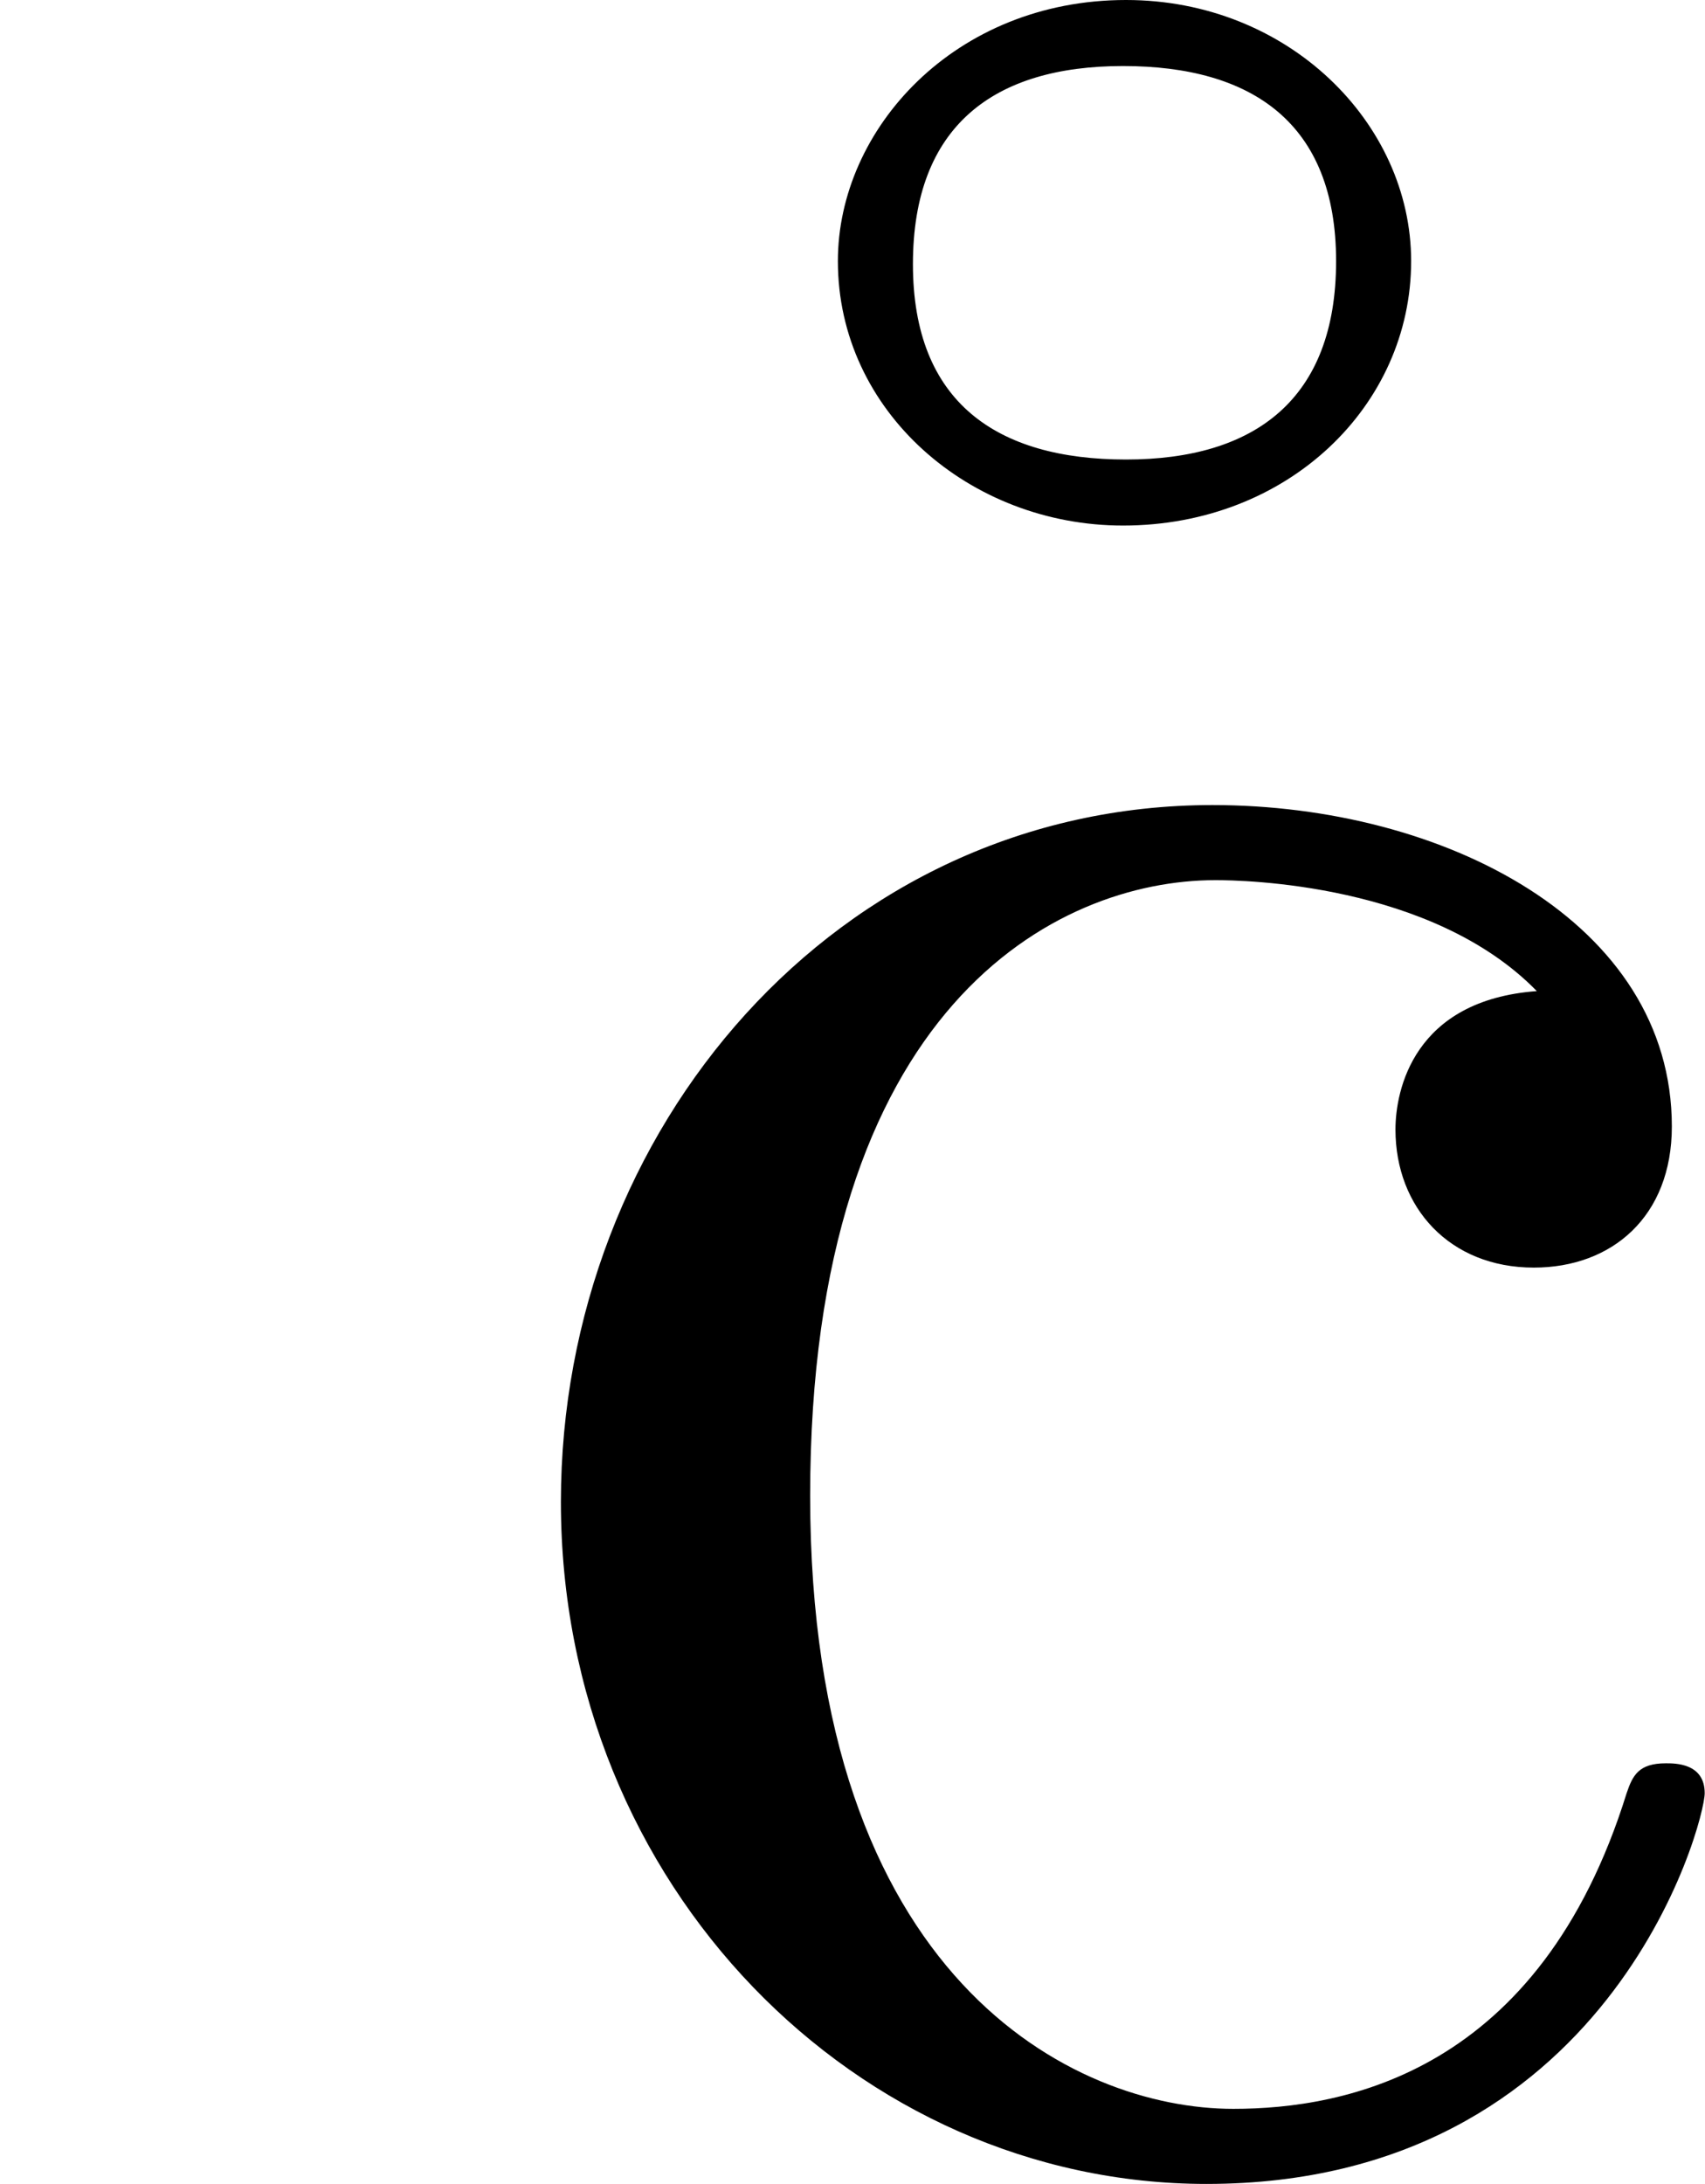 <?xml version='1.0' encoding='UTF-8'?>
<!-- This file was generated by dvisvgm 2.9.1 -->
<svg version='1.1' xmlns='http://www.w3.org/2000/svg' xmlns:xlink='http://www.w3.org/1999/xlink' width='5.657pt' height='7.243pt' viewBox='71.464 232.452 5.657 7.243'>
<defs>
<path id='g49-23' d='M4.682-6.267C4.682-6.725 4.274-7.133 3.736-7.133C3.168-7.133 2.78-6.705 2.78-6.267C2.78-5.768 3.218-5.39 3.726-5.39C4.274-5.39 4.682-5.788 4.682-6.267ZM3.736-5.609C3.308-5.609 3.029-5.798 3.029-6.257S3.298-6.914 3.726-6.914S4.433-6.725 4.433-6.267S4.164-5.609 3.736-5.609Z'/>
<path id='g49-99' d='M1.166-2.172C1.166-3.796 1.983-4.214 2.511-4.214C2.6-4.214 3.228-4.204 3.577-3.846C3.168-3.816 3.108-3.517 3.108-3.387C3.108-3.128 3.288-2.929 3.567-2.929C3.826-2.929 4.025-3.098 4.025-3.397C4.025-4.075 3.268-4.463 2.501-4.463C1.255-4.463 .339-3.387 .339-2.152C.339-.877 1.325 .11 2.481 .11C3.816 .11 4.134-1.086 4.134-1.186S4.035-1.285 4.005-1.285C3.915-1.285 3.895-1.245 3.875-1.186C3.587-.259 2.939-.139 2.57-.139C2.042-.139 1.166-.568 1.166-2.172Z'/>
</defs>
<g id='page1'>
<use x='71.464' y='239.585' xlink:href='#g49-23'/>
<use x='72.986' y='239.585' xlink:href='#g49-99'/>
</g>
</svg>